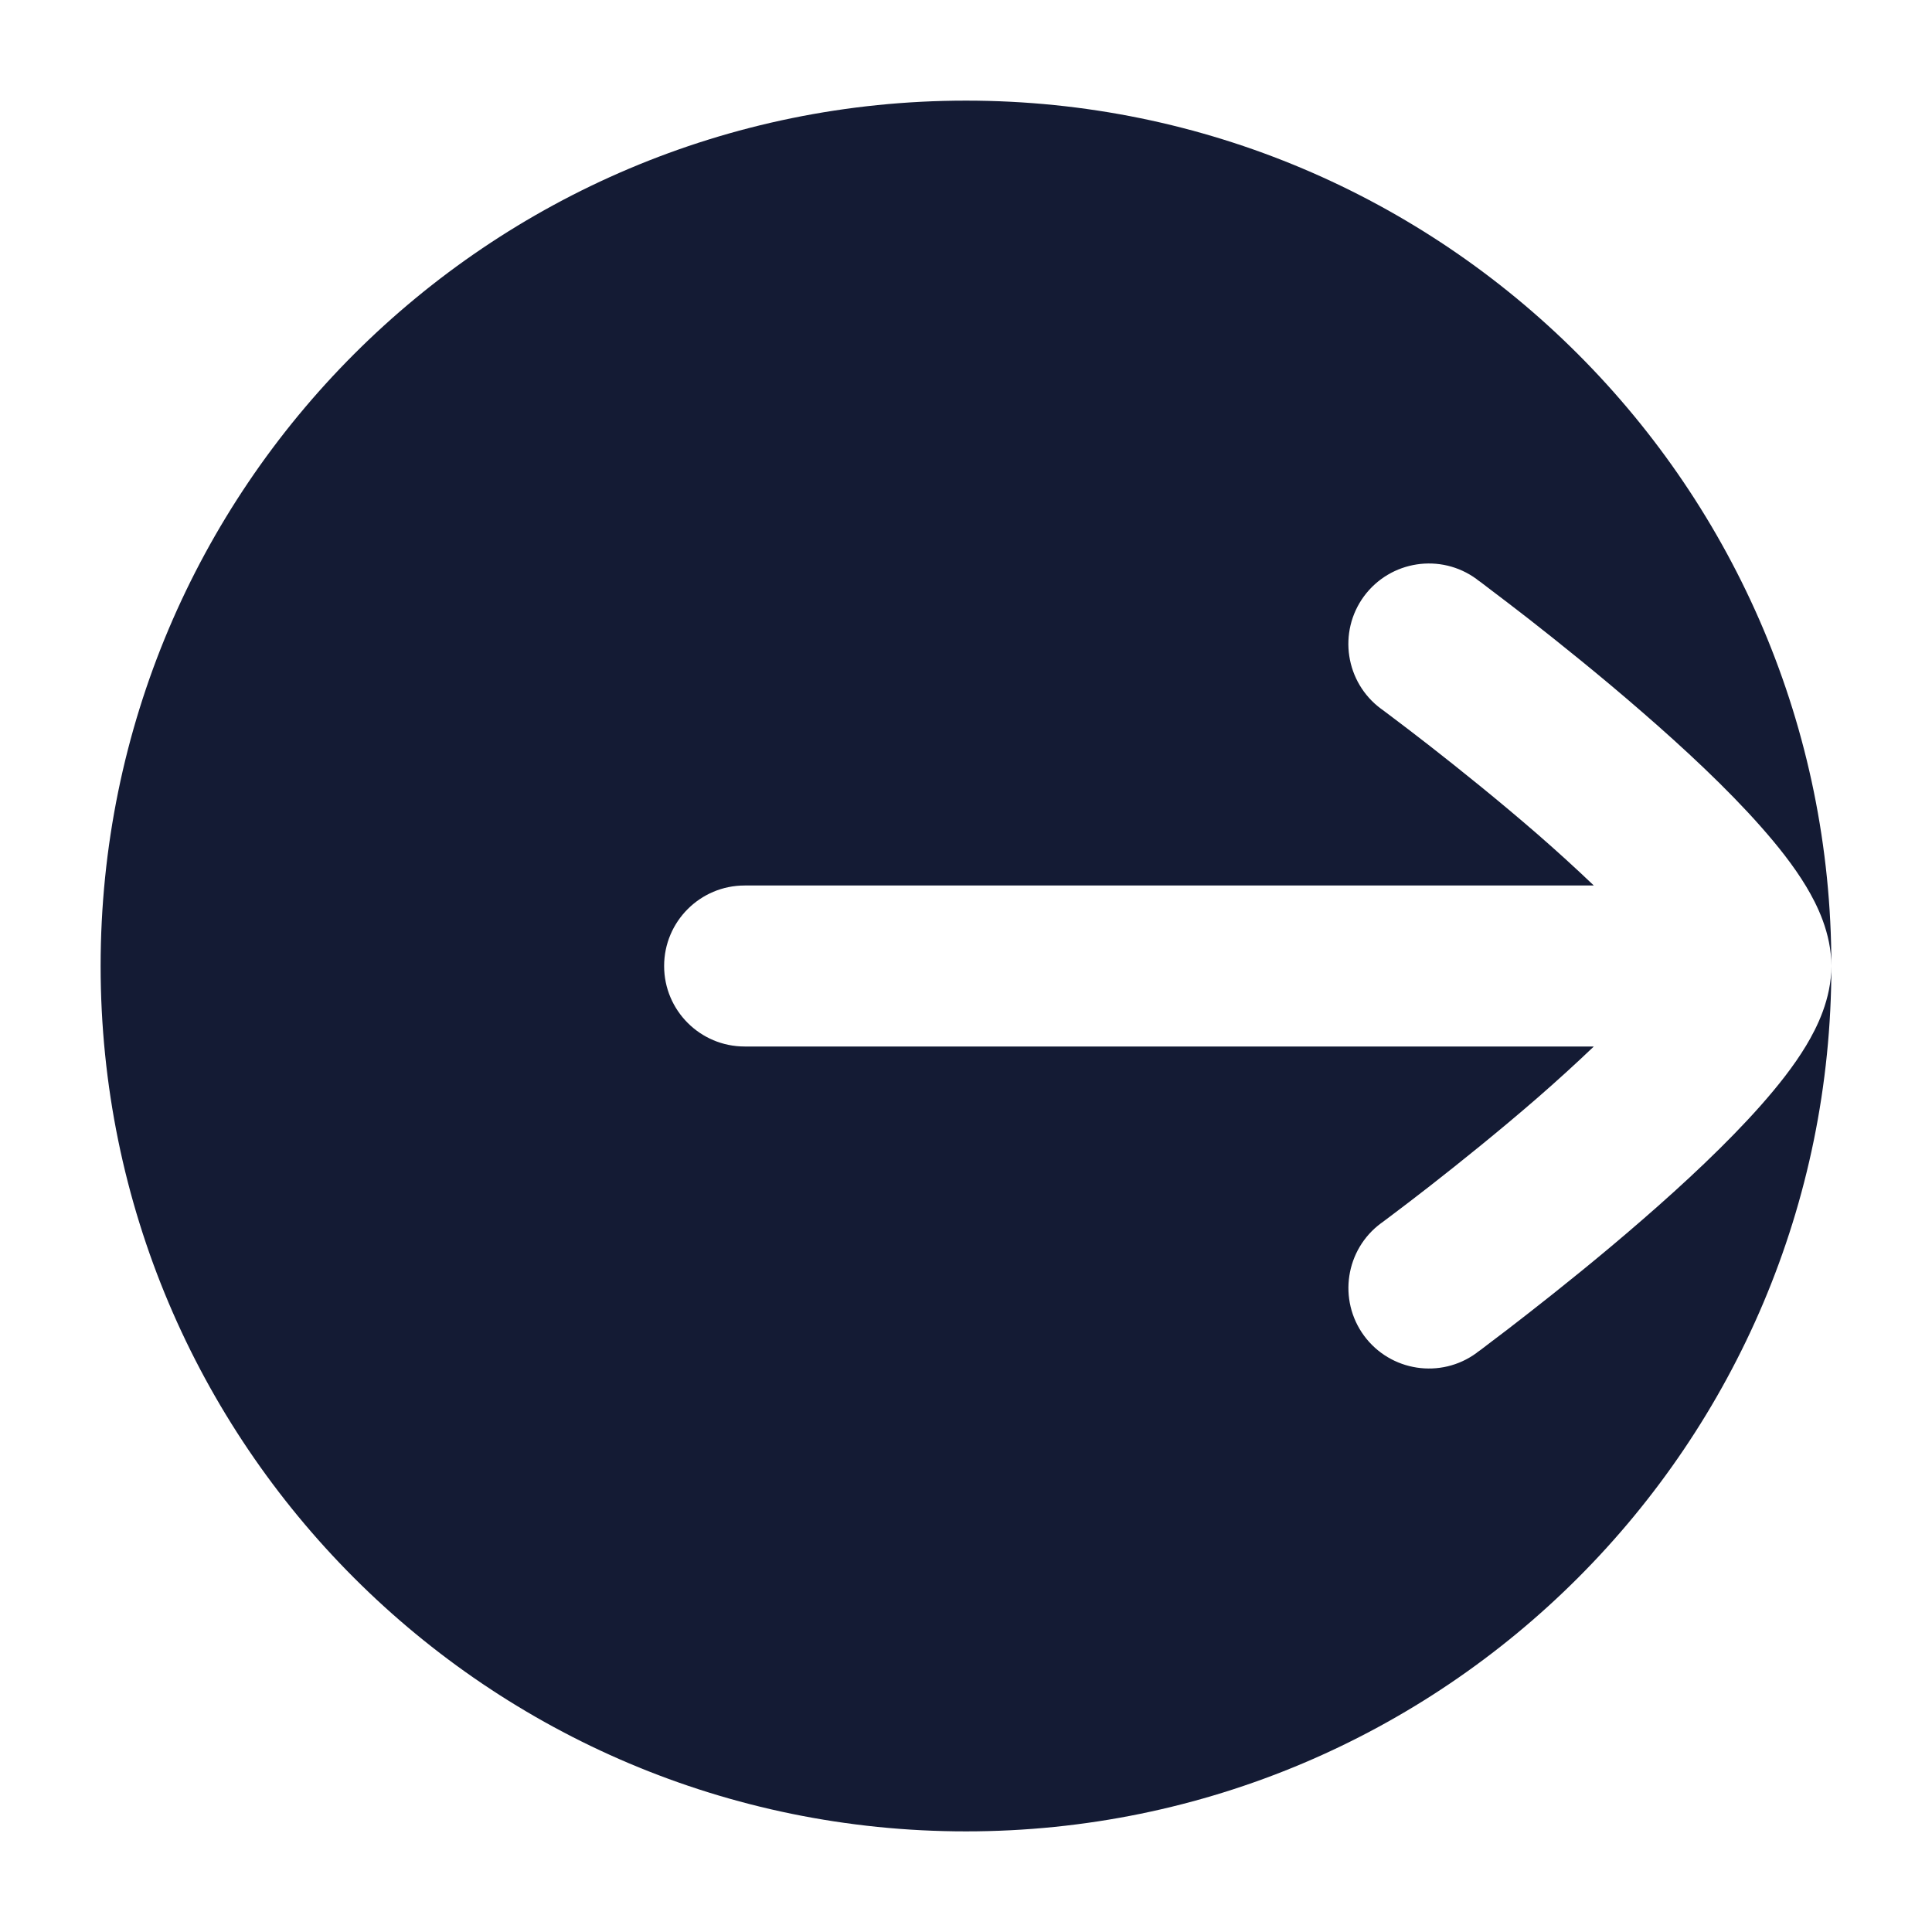<svg width="24" height="24" viewBox="0 0 24 24" fill="none" xmlns="http://www.w3.org/2000/svg">
<path d="M12 1.25C17.937 1.25 22.75 6.063 22.75 12C22.75 17.937 17.937 22.75 12 22.75C6.063 22.75 1.25 17.937 1.25 12C1.25 6.063 6.063 1.25 12 1.25ZM18.343 7.194C17.898 6.867 17.272 6.963 16.944 7.407C16.617 7.852 16.713 8.478 17.157 8.806L17.159 8.807C17.161 8.808 17.163 8.81 17.166 8.812C17.173 8.818 17.184 8.825 17.197 8.835C17.225 8.856 17.267 8.887 17.319 8.927C17.425 9.007 17.577 9.122 17.76 9.265C18.126 9.551 18.612 9.94 19.095 10.359C19.341 10.573 19.579 10.79 19.799 11H9.25C8.698 11 8.25 11.448 8.25 12C8.25 12.552 8.698 13 9.25 13H19.799C19.579 13.21 19.341 13.427 19.095 13.641C18.612 14.06 18.126 14.449 17.76 14.735C17.577 14.878 17.425 14.993 17.319 15.073C17.267 15.113 17.225 15.144 17.197 15.165C17.184 15.175 17.173 15.182 17.166 15.188C17.163 15.19 17.161 15.192 17.159 15.193L17.157 15.194C16.713 15.522 16.618 16.148 16.945 16.593C17.273 17.037 17.898 17.133 18.343 16.806V16.805H18.345C18.345 16.804 18.346 16.803 18.347 16.802C18.349 16.8 18.352 16.798 18.356 16.795C18.365 16.789 18.377 16.78 18.393 16.769C18.424 16.745 18.468 16.712 18.524 16.669C18.637 16.584 18.798 16.462 18.99 16.311C19.373 16.012 19.888 15.6 20.405 15.15C20.918 14.705 21.456 14.204 21.874 13.731C22.082 13.496 22.282 13.245 22.435 12.991C22.571 12.765 22.75 12.41 22.75 12C22.75 11.59 22.571 11.235 22.435 11.009C22.282 10.755 22.082 10.504 21.874 10.269C21.456 9.795 20.918 9.295 20.405 8.85C19.888 8.4 19.373 7.988 18.99 7.688C18.798 7.539 18.637 7.416 18.524 7.331C18.468 7.288 18.424 7.254 18.393 7.231C18.377 7.22 18.365 7.211 18.356 7.205C18.352 7.202 18.349 7.199 18.347 7.197C18.346 7.197 18.345 7.196 18.345 7.195H18.343V7.194Z" fill="#141B34"/>
</svg>
